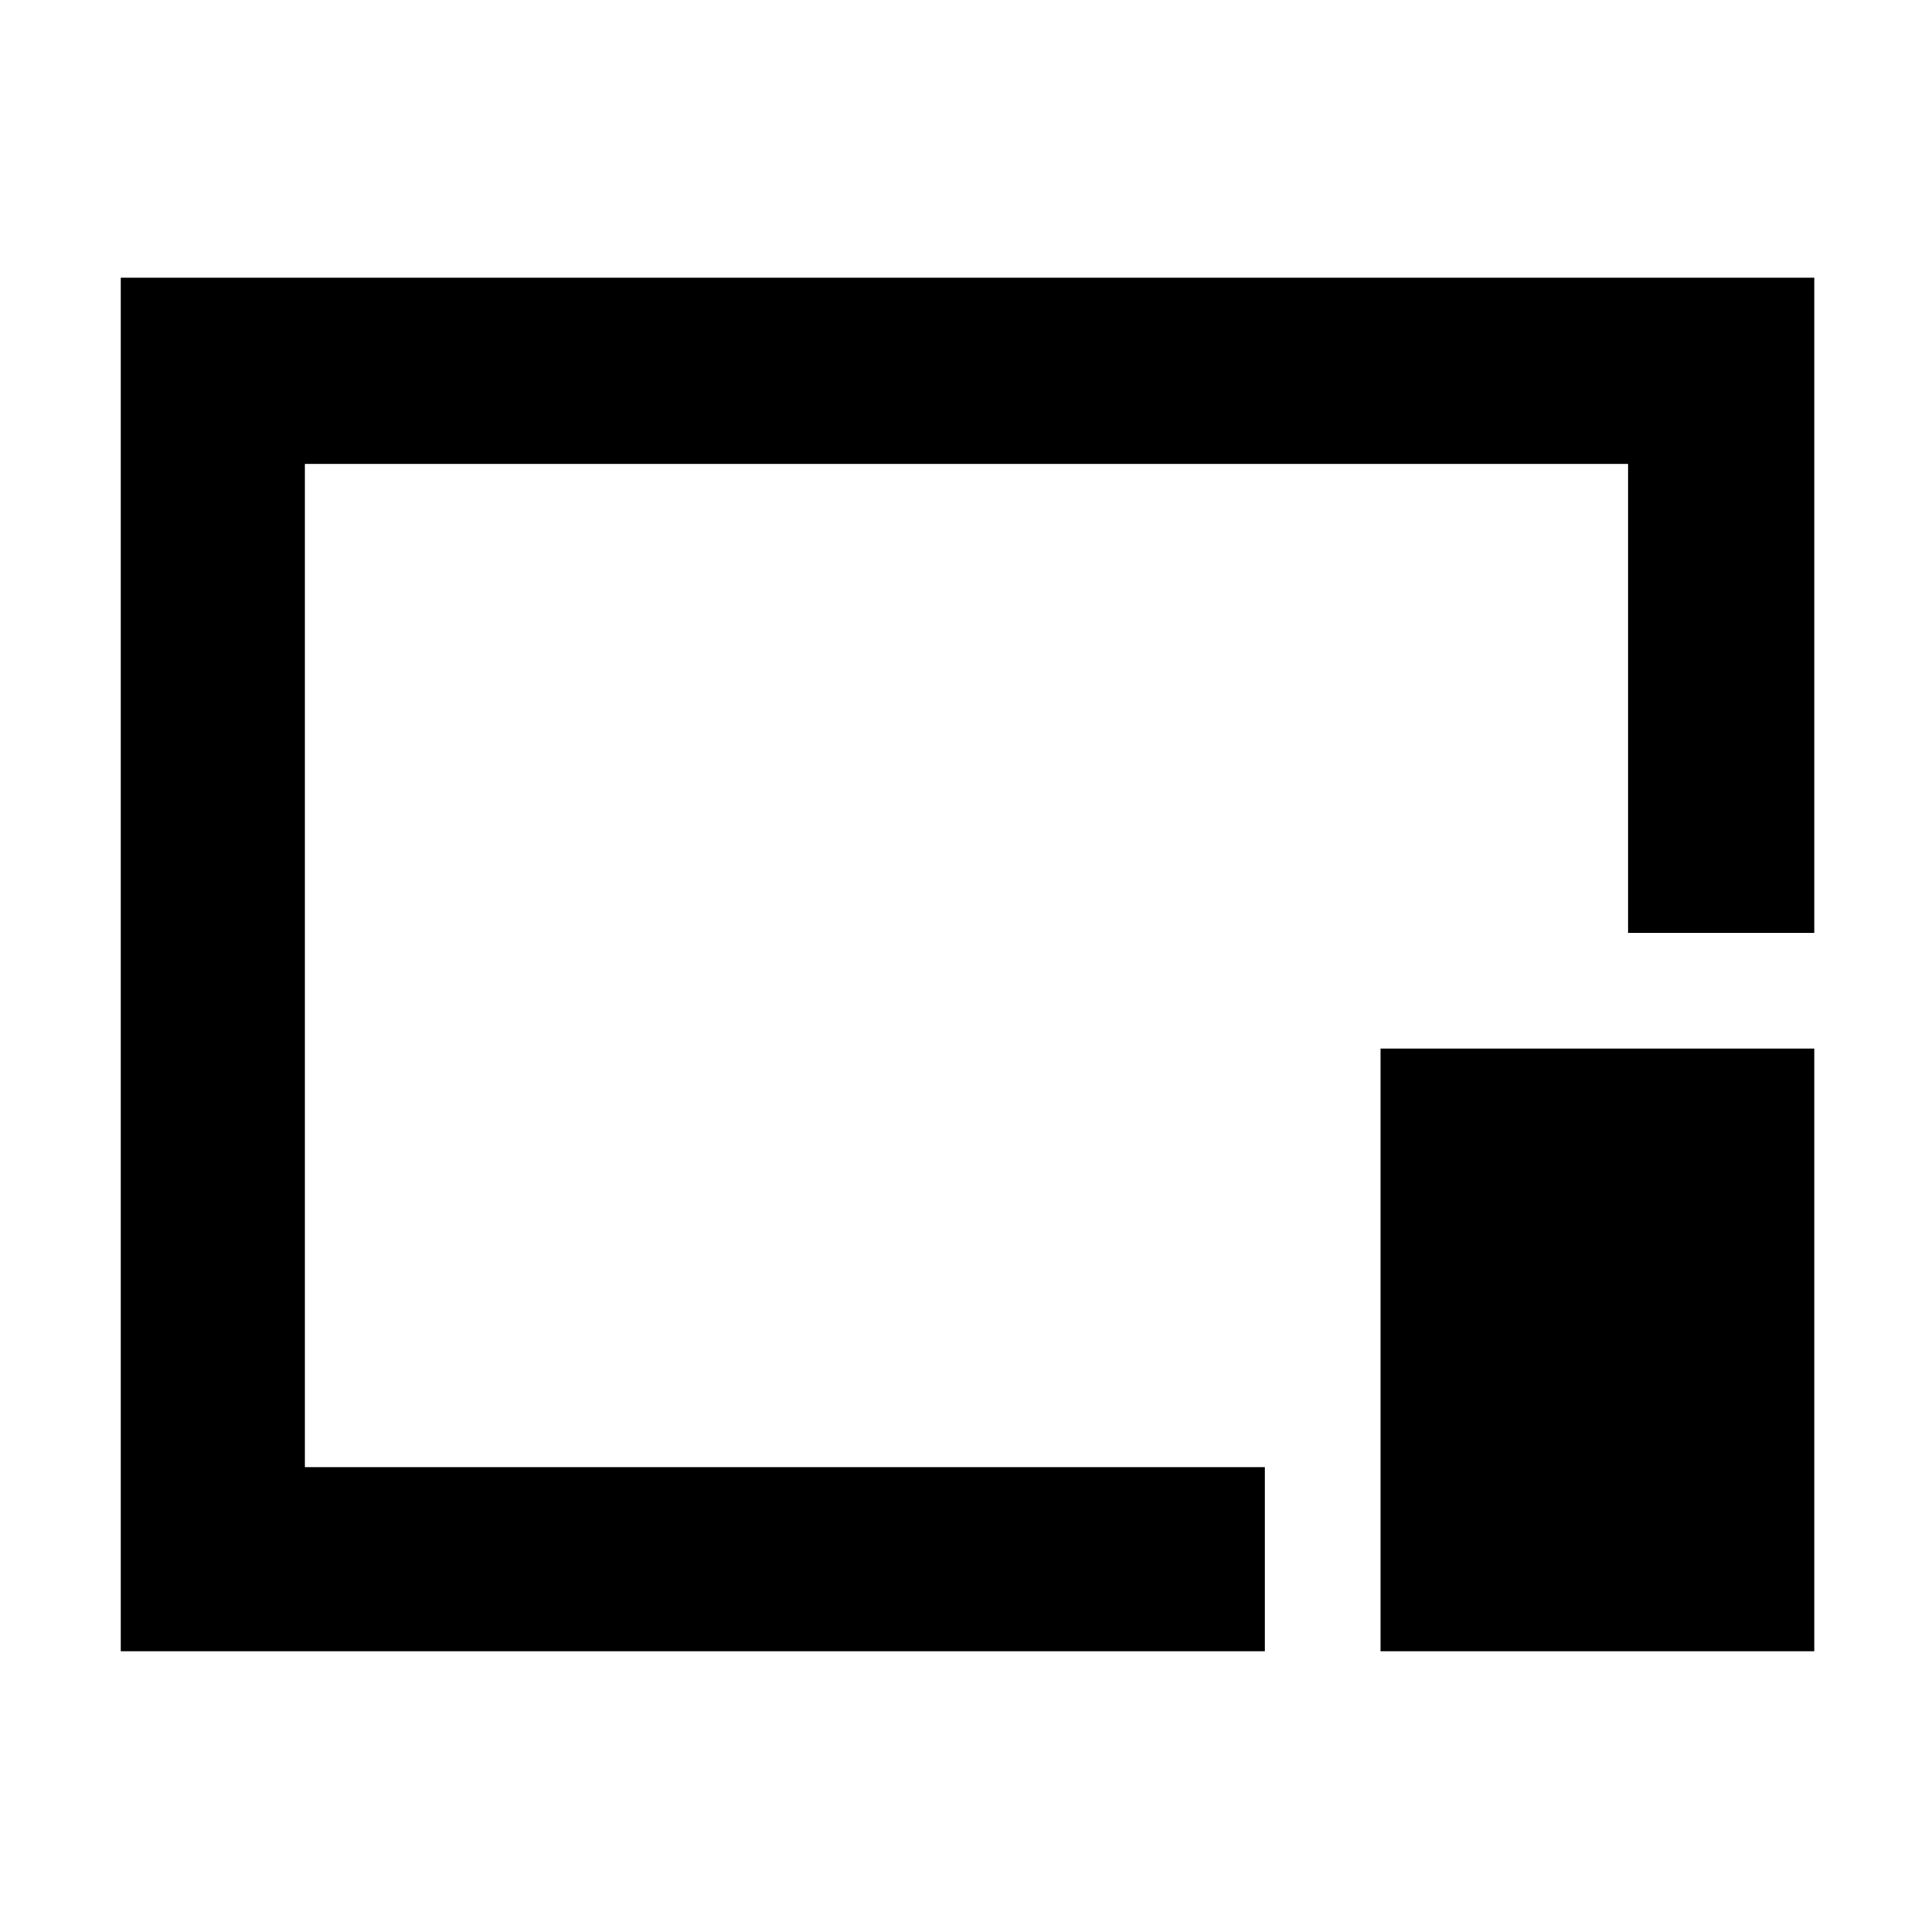 <svg xmlns="http://www.w3.org/2000/svg" height="48" viewBox="0 96 960 960" width="48"><path d="M60 916.5V234h841.5v325.5H809v-233H151.5V825h477v91.5H60Zm626 0V617h215.5v299.5H686Zm-205.5-341Z"/></svg>